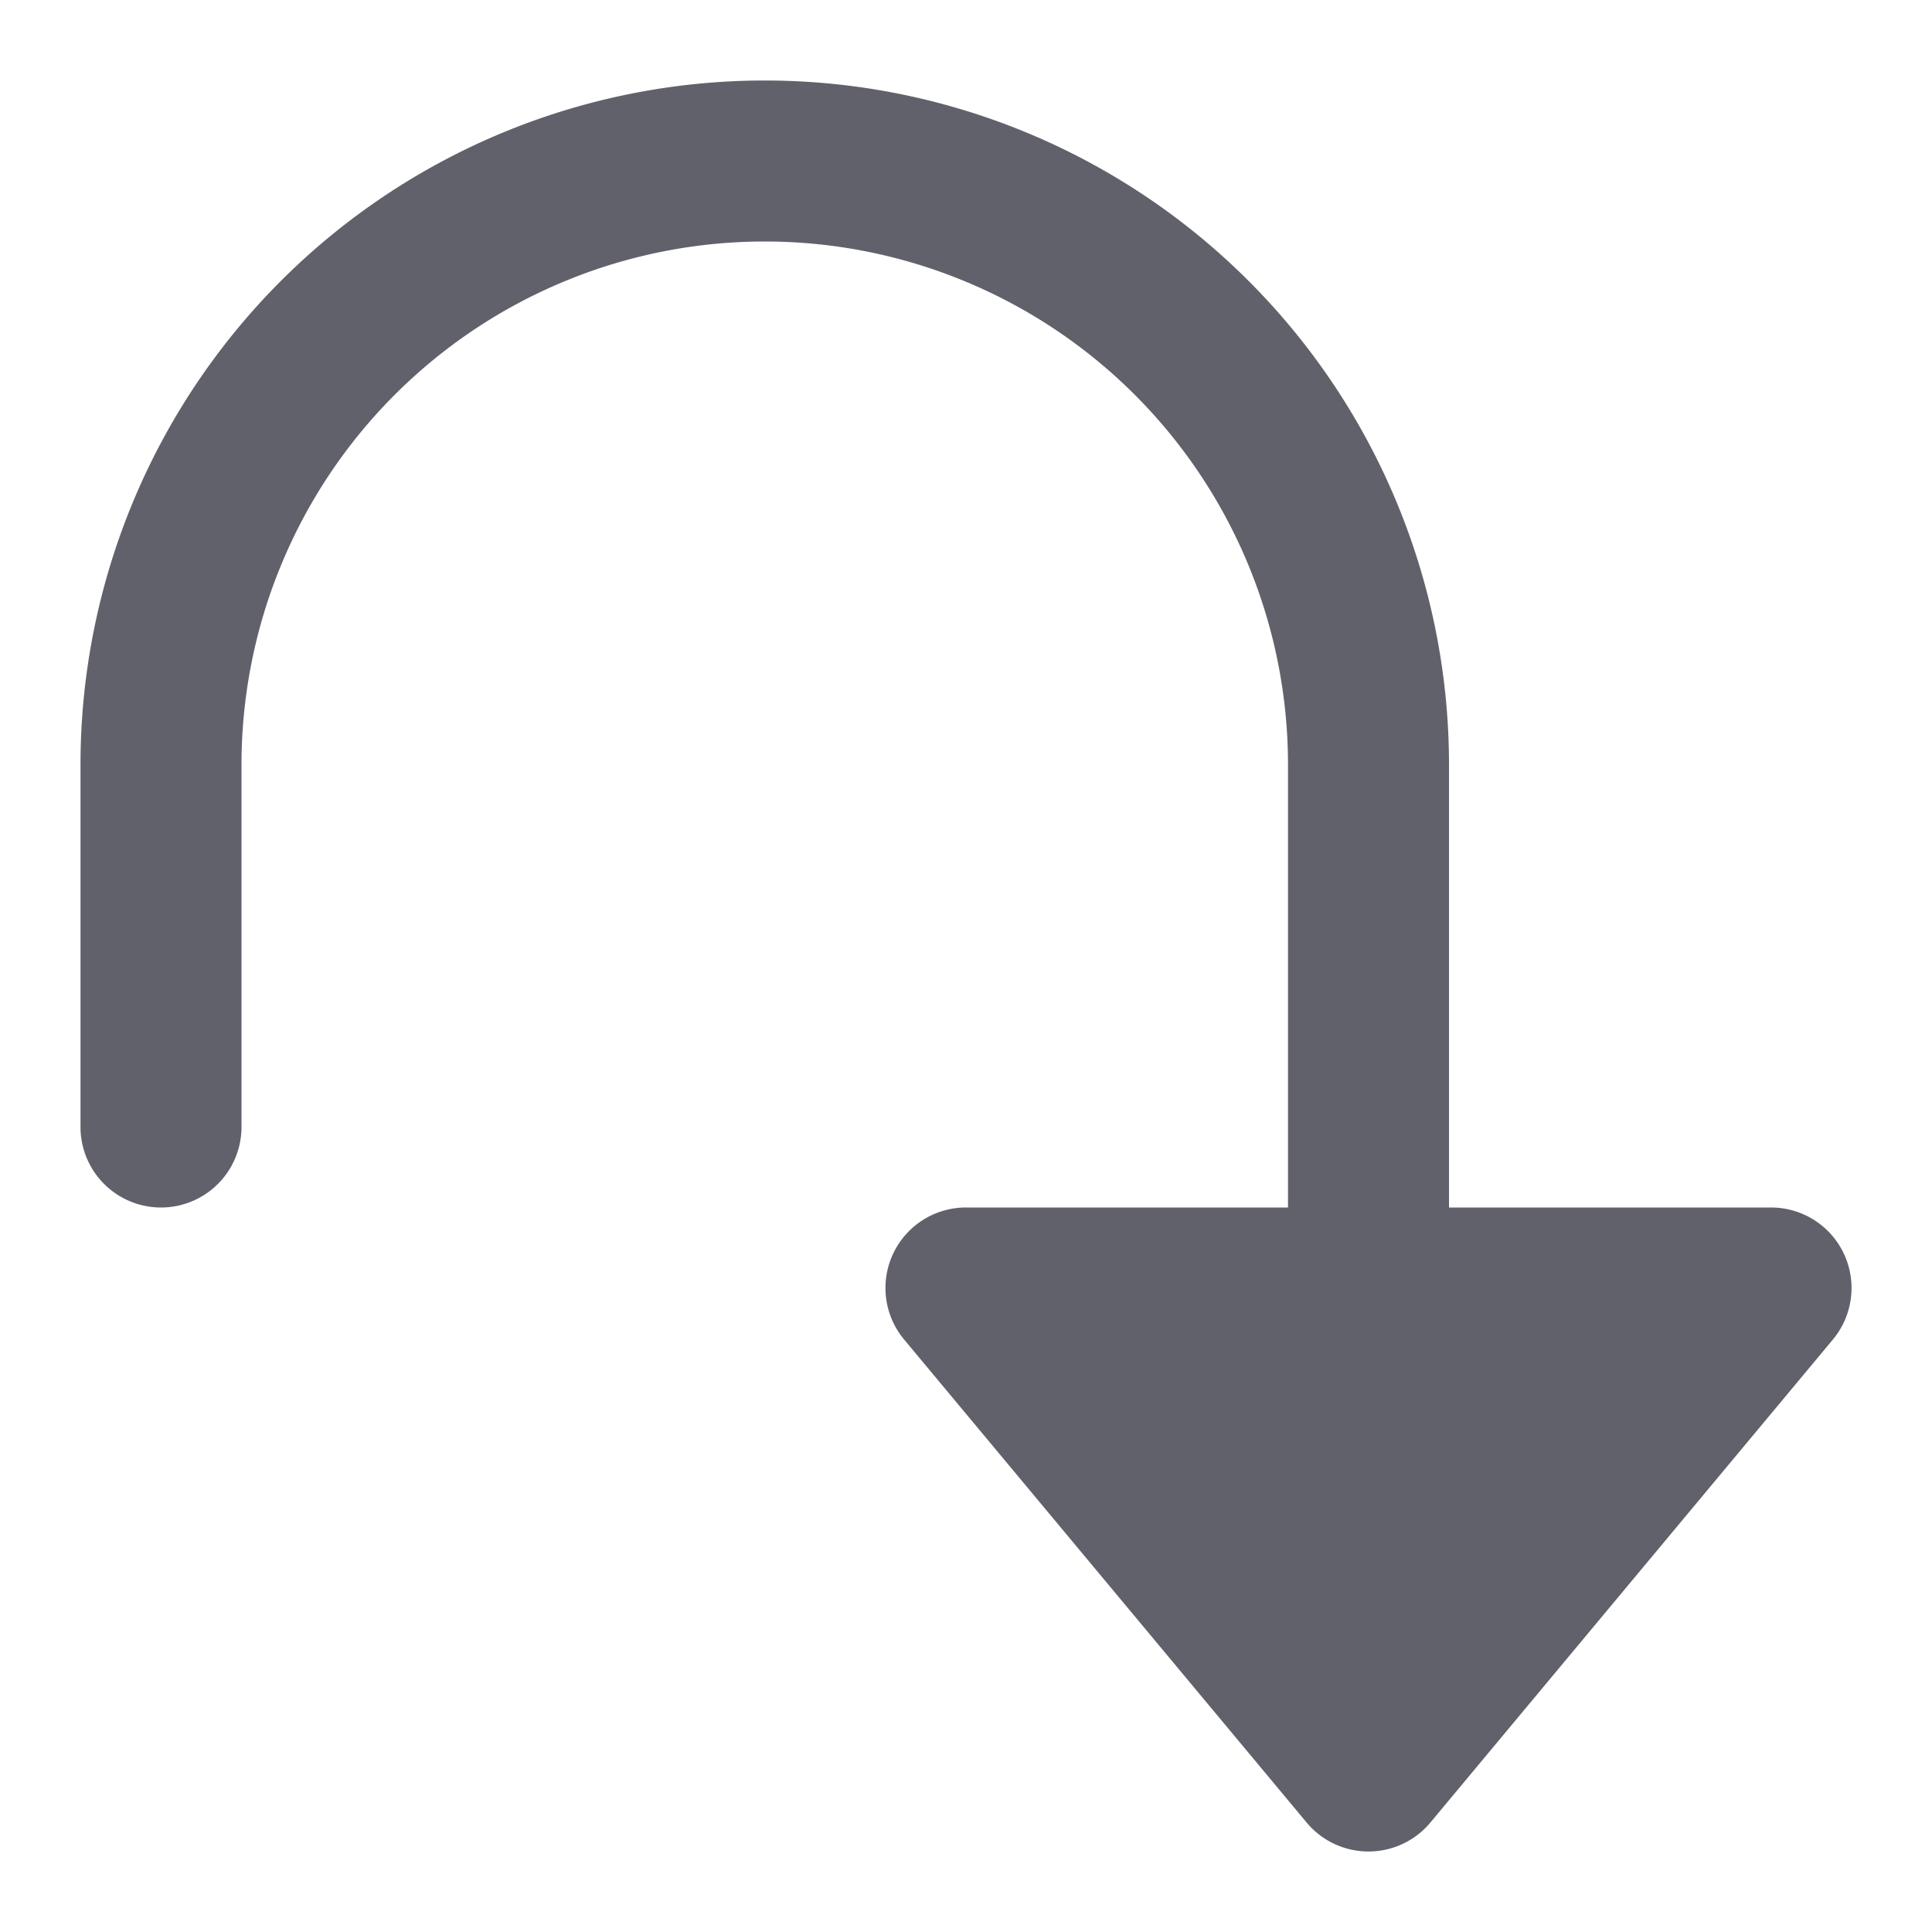 <svg xmlns="http://www.w3.org/2000/svg" height="24" width="24" viewBox="0 0 24 24"><g fill="#61616b" class="nc-icon-wrapper"><path d="M17,23a1,1,0,0,0,.768-.359l5-6A1,1,0,0,0,22,15H18V9.5a8.5,8.5,0,0,0-17,0V14a1,1,0,0,0,2,0V9.5a6.5,6.5,0,0,1,13,0V15H12a1,1,0,0,0-.768,1.641l5,6A1,1,0,0,0,17,23Z" fill="#61616b"></path></g></svg>